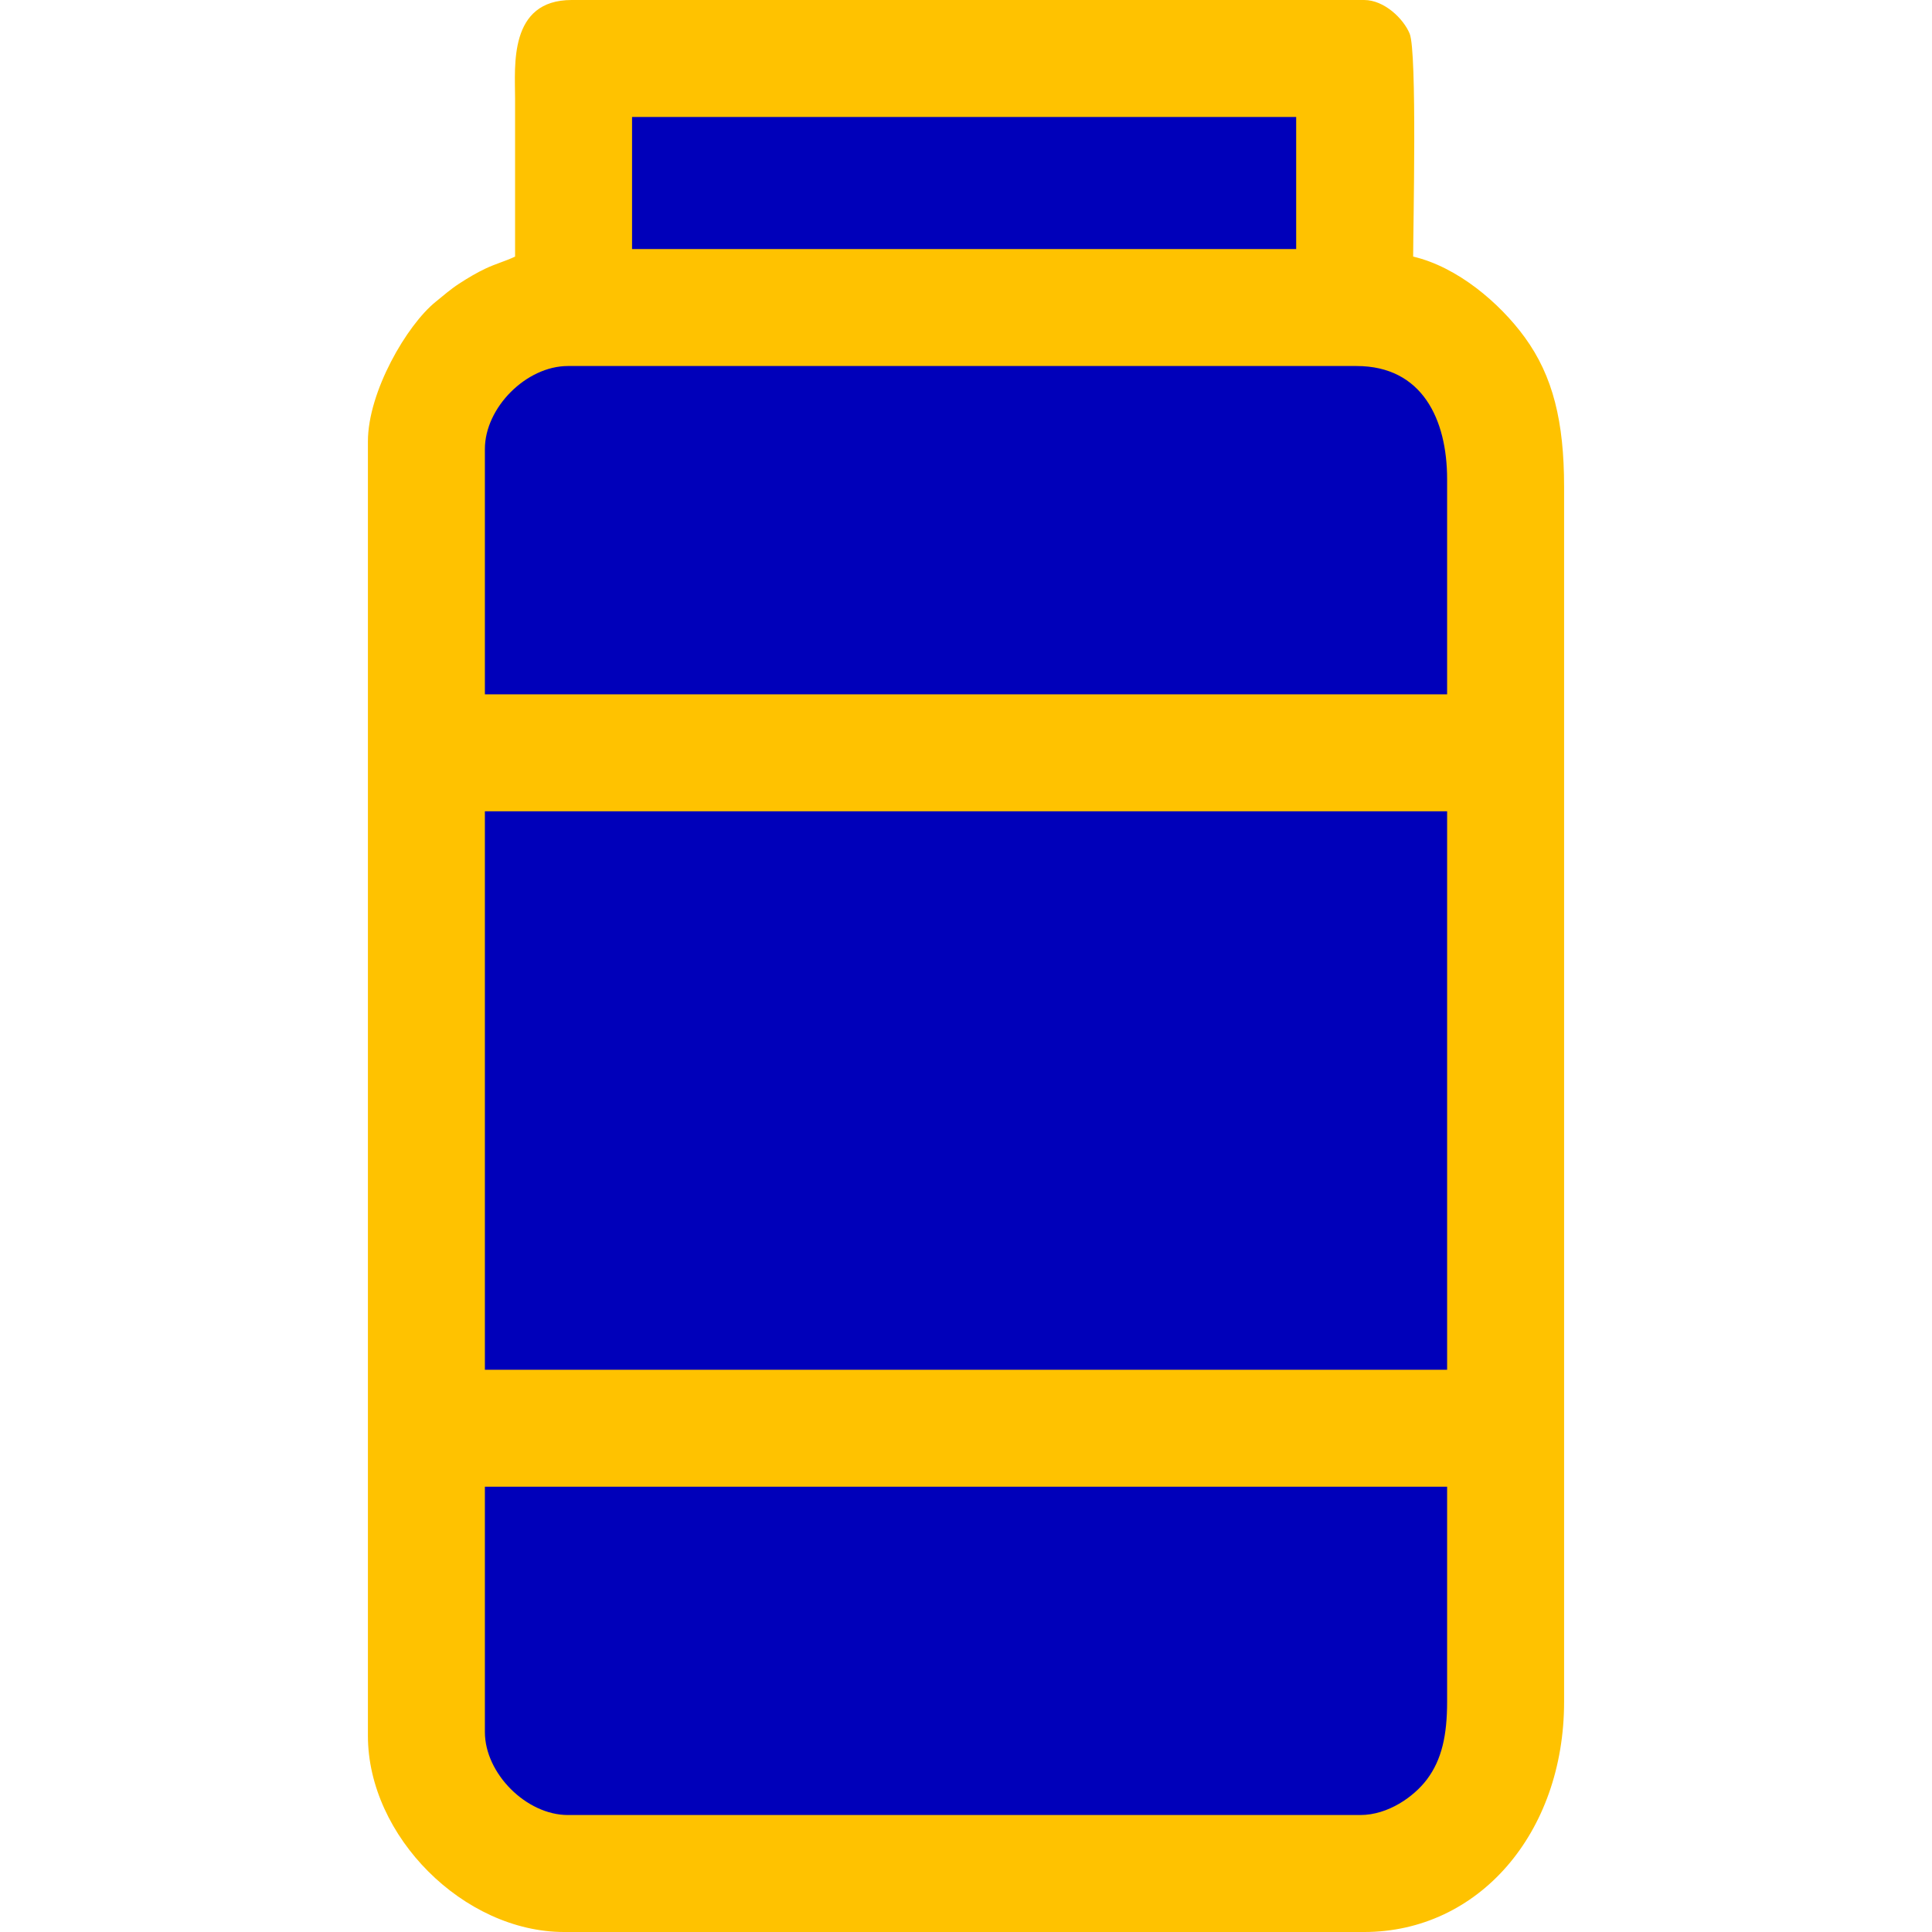 <?xml version="1.0" encoding="UTF-8"?>
<!DOCTYPE svg PUBLIC "-//W3C//DTD SVG 1.1//EN" "http://www.w3.org/Graphics/SVG/1.1/DTD/svg11.dtd">
<!-- Creator: CorelDRAW 2018 (64-Bit) -->
<svg xmlns="http://www.w3.org/2000/svg" xml:space="preserve" width="76.2mm" height="76.2mm" version="1.1" style="shape-rendering:geometricPrecision; text-rendering:geometricPrecision; image-rendering:optimizeQuality; fill-rule:evenodd; clip-rule:evenodd"
viewBox="0 0 7620000 7620000"
 xmlns:xlink="http://www.w3.org/1999/xlink">
 <defs>
  <style type="text/css">
   <![CDATA[
    .fil1 {fill:#0000BA}
    .fil0 {fill:#FFC200}
   ]]>
  </style>
 </defs>
 <g id="Layer_x0020_1">
  <path class="fil0" d="M2031510 1012030c-36910,17720 -75920,28000 -116530,47200 -33310,15730 -68950,36520 -104150,59550 -36330,23780 -61290,46500 -92300,71420 -113080,90880 -267450,354240 -267450,551090l0 5104800c0,396070 377860,773910 773910,773910l3155150 0c451630,0 788800,-390110 788800,-907860l0 -4792250c0,-256570 -43700,-436220 -154970,-589190 -99440,-136680 -266640,-278210 -440350,-318670 0,-111320 16060,-806720 -13750,-879230 -24110,-58650 -99860,-132800 -179730,-132800l-3125390 0c-249550,0 -223270,261420 -223240,386950 50,208370 0,416720 0,625080z"/>
  <polygon class="fil1" points="2492880,461370 5112240,461370 5112240,982270 2492880,982270 "/>
  <path class="fil1" d="M1912450 1771050c0,-163720 163690,-327420 327410,-327420l3110520 0c258900,0 357180,210340 357180,446480l0 848320 -3795110 0 0 -967380z"/>
  <polygon class="fil1" points="1912450,3199810 5707560,3199810 5707560,5402460 1912450,5402460 "/>
  <path class="fil1" d="M5365260 7158630l-3125400 0c-163720,0 -327410,-163690 -327410,-327420l0 -967380 3795110 0 0 848310c0,131060 -20740,228290 -80150,306810 -50860,67180 -152260,139680 -262150,139680z"/>
 </g>
</svg>
